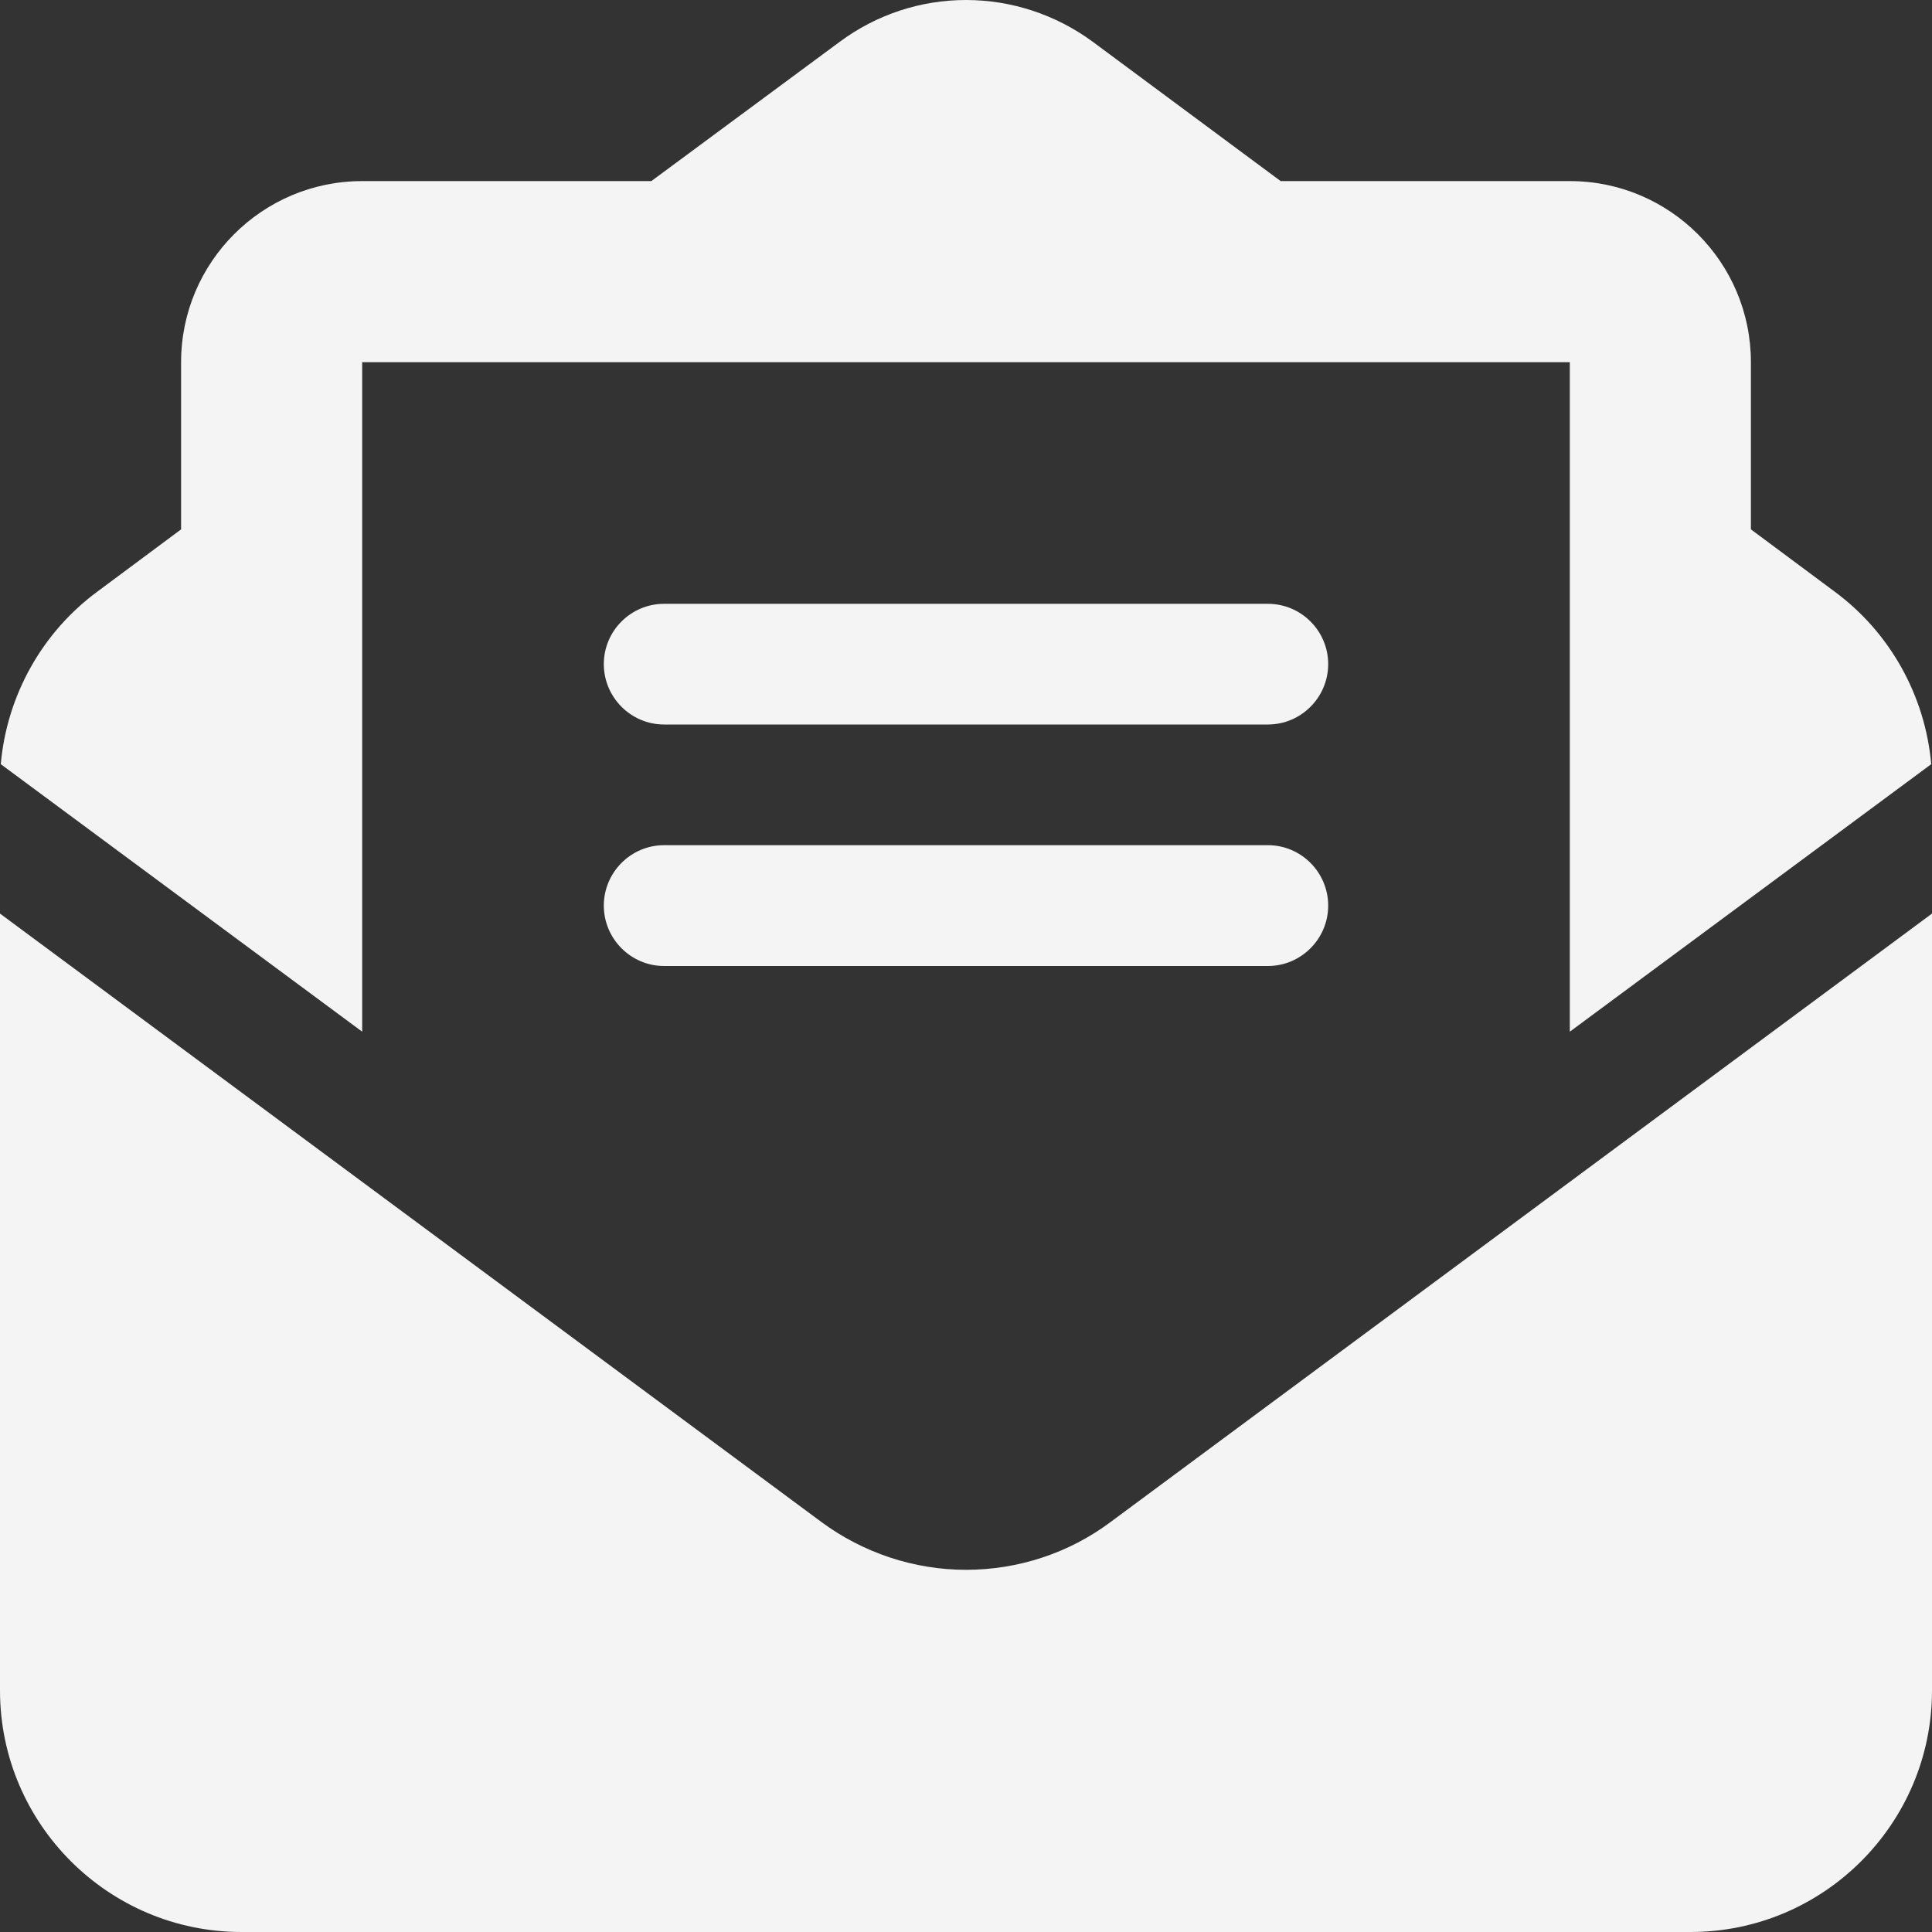 <svg width="15" height="15" viewBox="0 0 15 15" fill="none" xmlns="http://www.w3.org/2000/svg">
<rect x="0" y="0" width="15" height="15" fill="#333333" stroke="none"/>
<g clip-path="url(#clip0_29_3207)">
<path d="M6.311 2.812H2.812V8.01L0.006 5.933C0.053 5.402 0.325 4.91 0.759 4.591L1.406 4.11V2.812C1.406 2.036 2.036 1.406 2.812 1.406H5.057L6.519 0.325C6.803 0.114 7.146 0 7.5 0C7.854 0 8.197 0.114 8.481 0.322L9.943 1.406H12.188C12.964 1.406 13.594 2.036 13.594 2.812V4.11L14.241 4.591C14.675 4.91 14.947 5.402 14.994 5.933L12.188 8.01V2.812H6.311ZM0 13.125V7.093L6.375 11.815C6.7 12.056 7.096 12.188 7.5 12.188C7.904 12.188 8.3 12.059 8.625 11.815L15 7.093V13.125C15 14.159 14.159 15 13.125 15H1.875C0.841 15 0 14.159 0 13.125ZM5.156 4.688H9.844C10.102 4.688 10.312 4.898 10.312 5.156C10.312 5.414 10.102 5.625 9.844 5.625H5.156C4.898 5.625 4.688 5.414 4.688 5.156C4.688 4.898 4.898 4.688 5.156 4.688ZM5.156 6.562H9.844C10.102 6.562 10.312 6.773 10.312 7.031C10.312 7.289 10.102 7.5 9.844 7.5H5.156C4.898 7.5 4.688 7.289 4.688 7.031C4.688 6.773 4.898 6.562 5.156 6.562Z" fill="#F4F4F4"/>
</g>
<defs>
<clipPath id="clip0_29_3207">
<rect width="15" height="15" fill="white"/>
</clipPath>
</defs>
</svg>
